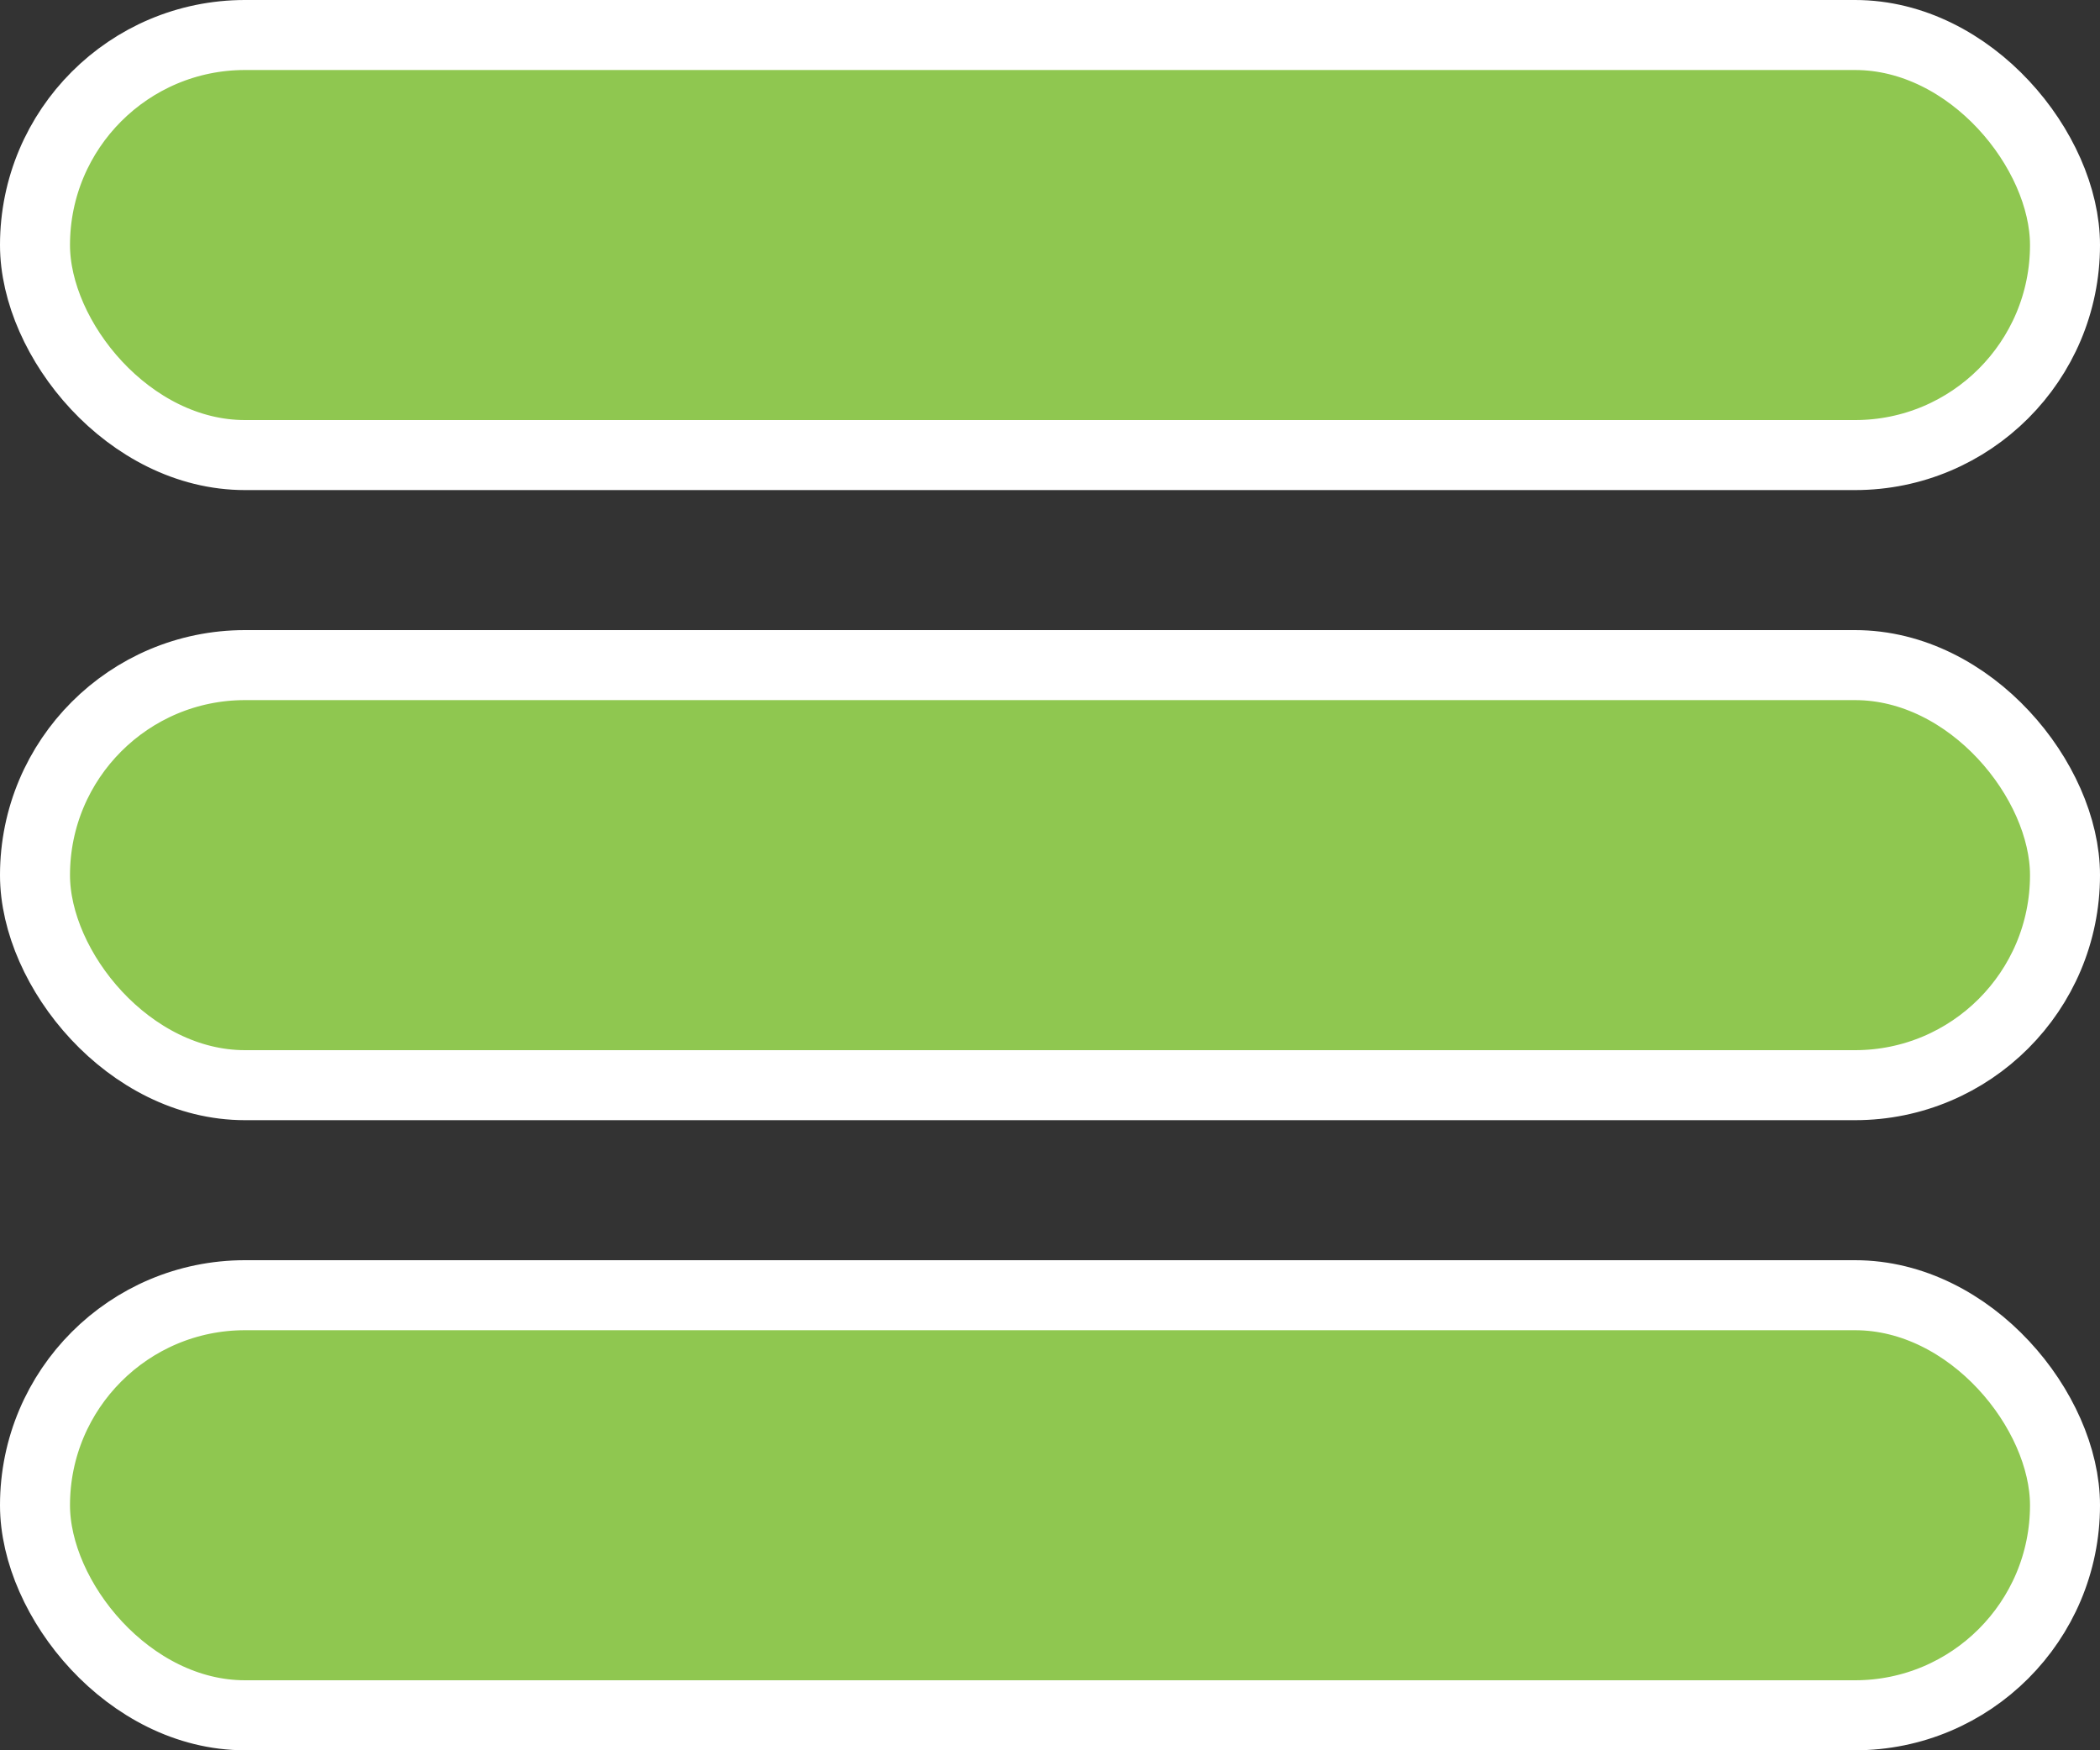 <svg width="30" height="25" viewBox="0 0 30 25" fill="none" xmlns="http://www.w3.org/2000/svg">
<rect x="0" y="0" width="30" height="25" fill="#333333" stroke="none"/>
<rect x="0.5" y="0.5" width="29" height="6" rx="3" fill="#8FC750" stroke="white"/>
<rect x="0.5" y="9.5" width="29" height="6" rx="3" fill="#8FC750" stroke="white"/>
<rect x="0.5" y="18.5" width="29" height="6" rx="3" fill="#8FC750" stroke="white"/>
</svg>
